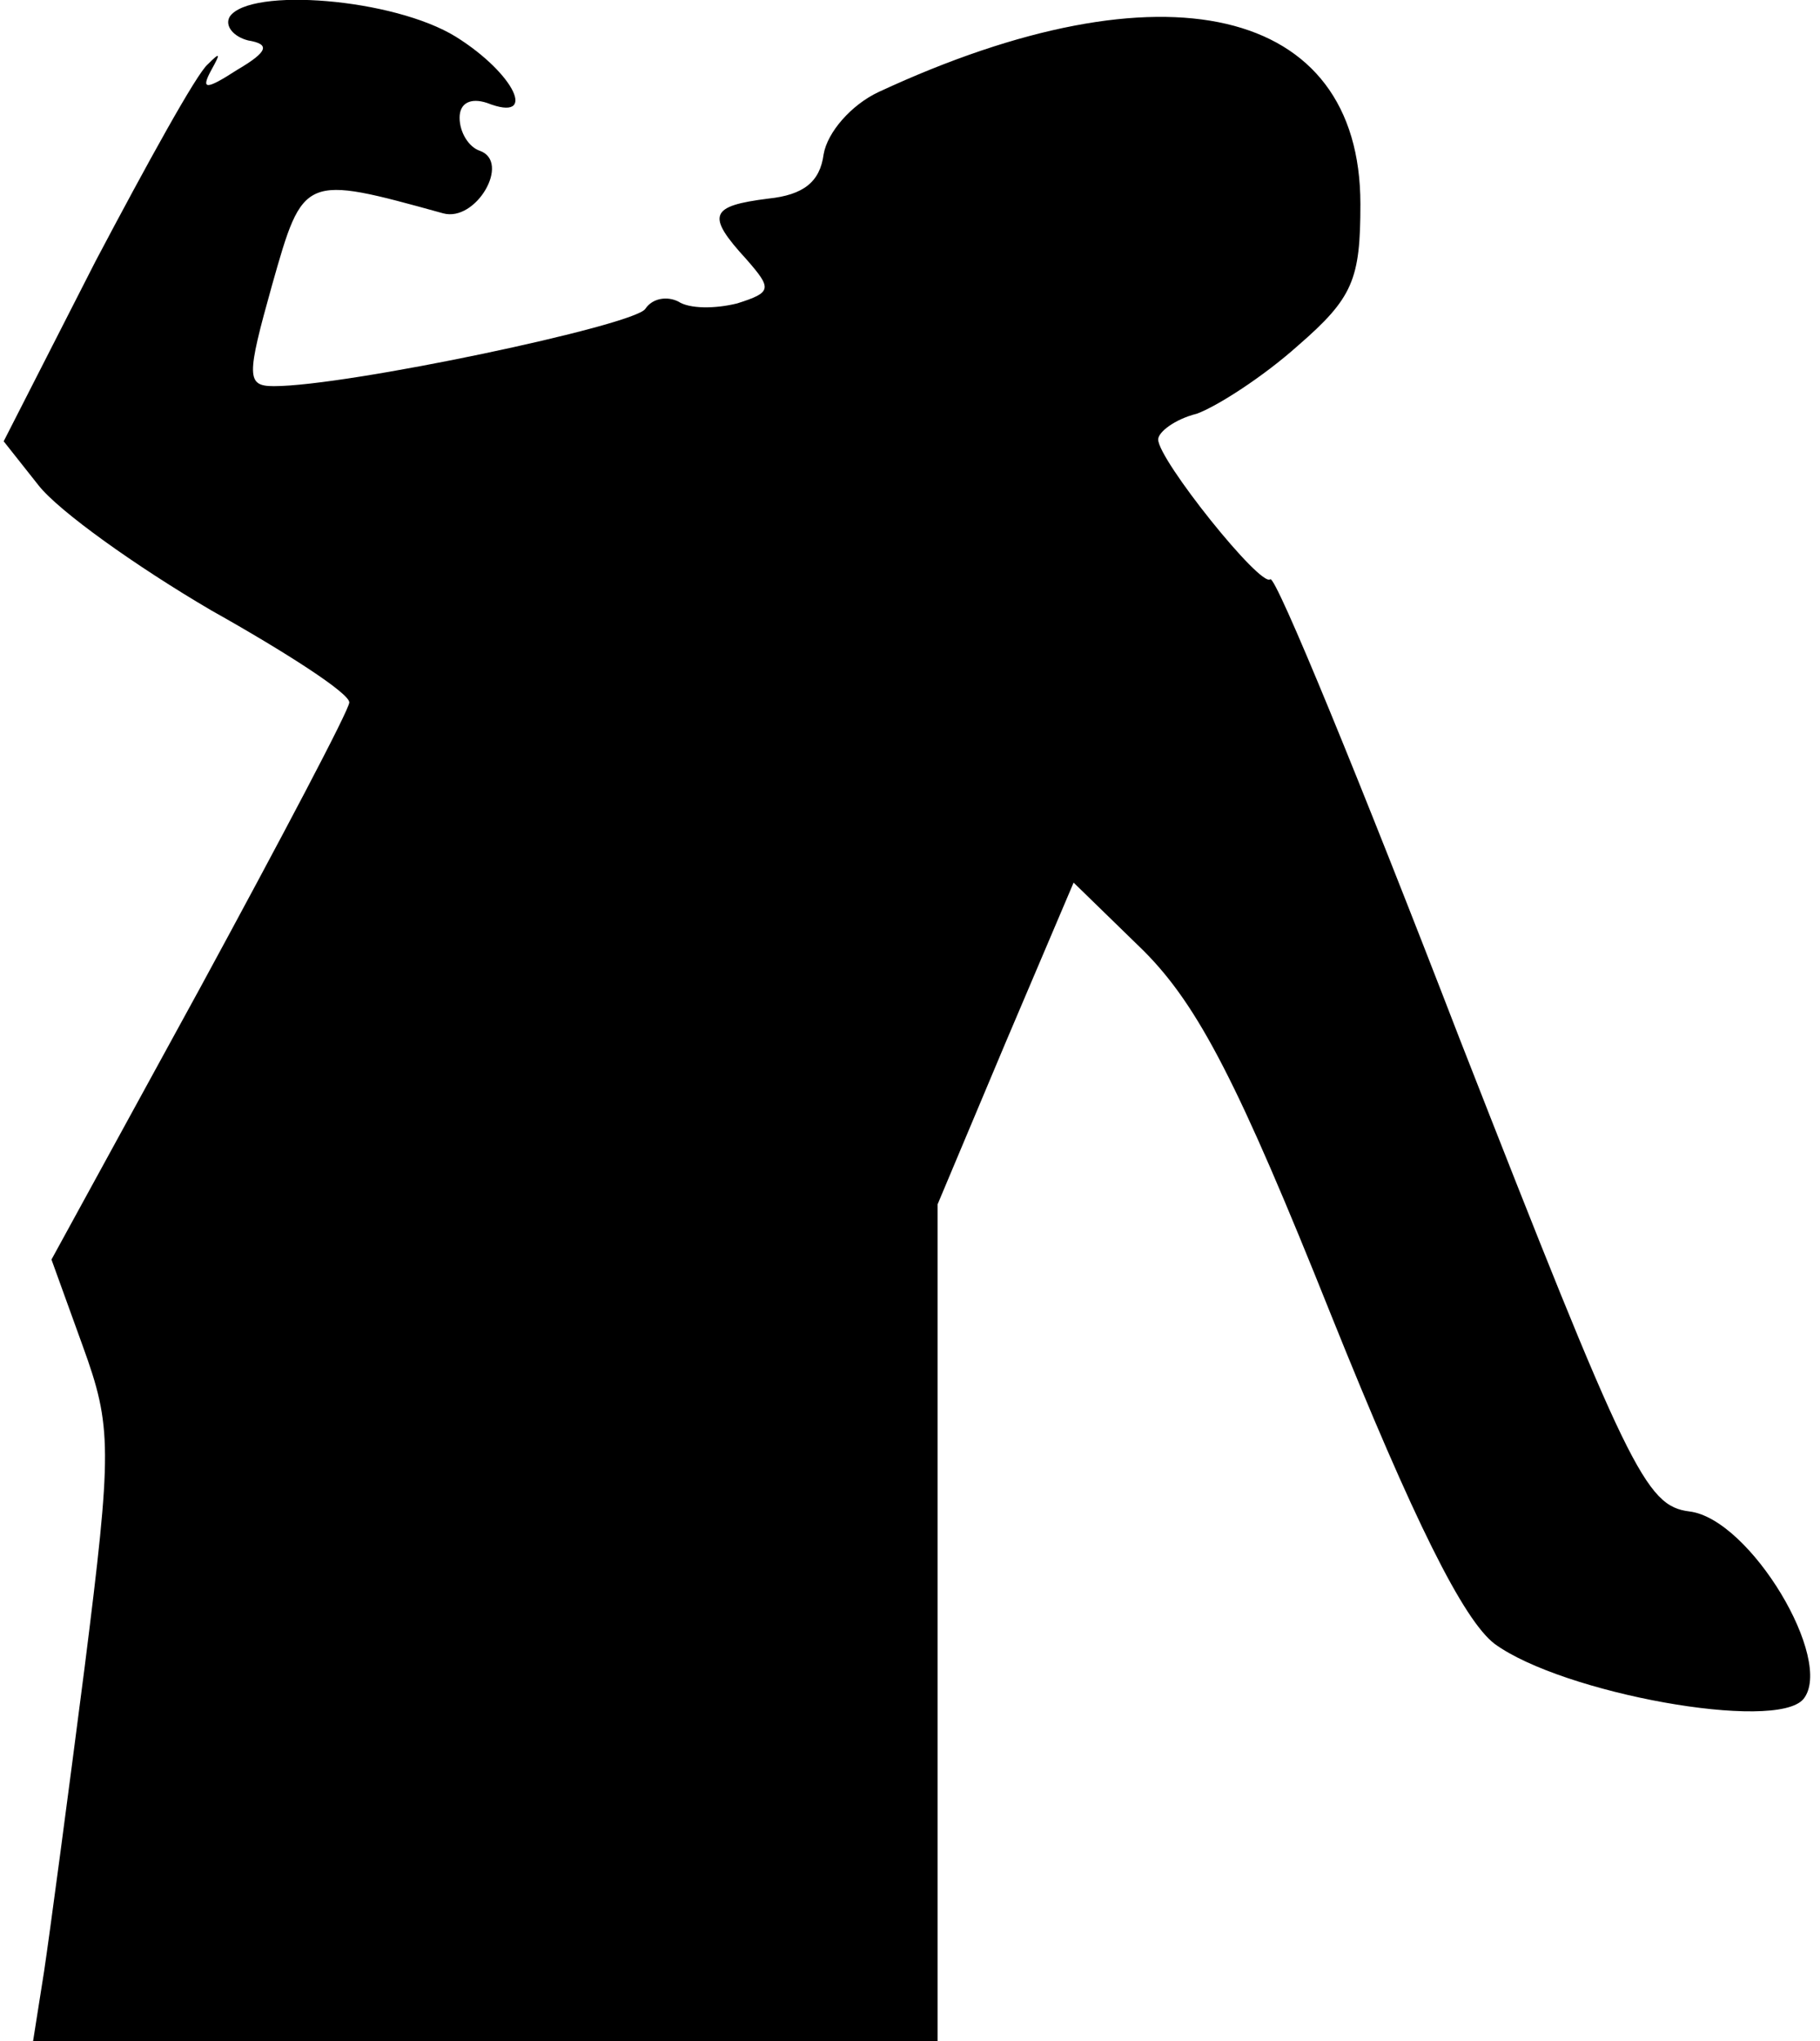 <?xml version="1.0" standalone="no"?>
<!DOCTYPE svg PUBLIC "-//W3C//DTD SVG 20010904//EN"
 "http://www.w3.org/TR/2001/REC-SVG-20010904/DTD/svg10.dtd">
<svg version="1.0" xmlns="http://www.w3.org/2000/svg"
 width="99pt" height="111pt" viewBox="0 0 99 111"
 preserveAspectRatio="xMidYMid meet">
<g transform="translate(0,111) scale(0.1,-0.1)"
fill="#000000" stroke="none">
<path fill="#000000" stroke="none" d="M125 1101 c-3 -5 2 -11 10 -13 12 -2
11 -6 -6 -16 -17 -11 -20 -11 -14 0 5 9 5 10 -2 3 -6 -5 -33 -54 -61 -107
l-50 -98 19 -24 c11 -14 53 -44 94 -68 41 -23 75 -45 75 -50 0 -4 -37 -74 -81
-155 l-81 -148 17 -47 c16 -44 16 -56 1 -175 -9 -70 -19 -145 -22 -165 l-6
-38 246 0 246 0 0 227 0 228 37 88 37 87 38 -37 c30 -30 52 -73 102 -198 45
-112 72 -166 89 -179 37 -27 153 -48 168 -30 17 21 -29 98 -62 102 -24 3 -33
22 -125 257 -54 140 -100 252 -103 250 -5 -5 -61 65 -61 76 0 4 9 11 21 14 11
4 36 20 55 37 30 26 34 36 34 77 0 108 -107 133 -262 61 -15 -7 -28 -22 -30
-34 -2 -15 -11 -22 -30 -24 -32 -4 -34 -9 -12 -33 14 -16 14 -18 -5 -24 -12
-3 -26 -3 -32 1 -6 3 -14 2 -18 -4 -6 -9 -162 -42 -202 -42 -15 0 -15 5 -1 55
17 60 17 60 93 39 18 -5 37 28 20 34 -6 2 -11 10 -11 18 0 8 6 11 15 8 28 -11
15 16 -17 36 -34 21 -112 27 -123 11z"/>
</g>
</svg>
